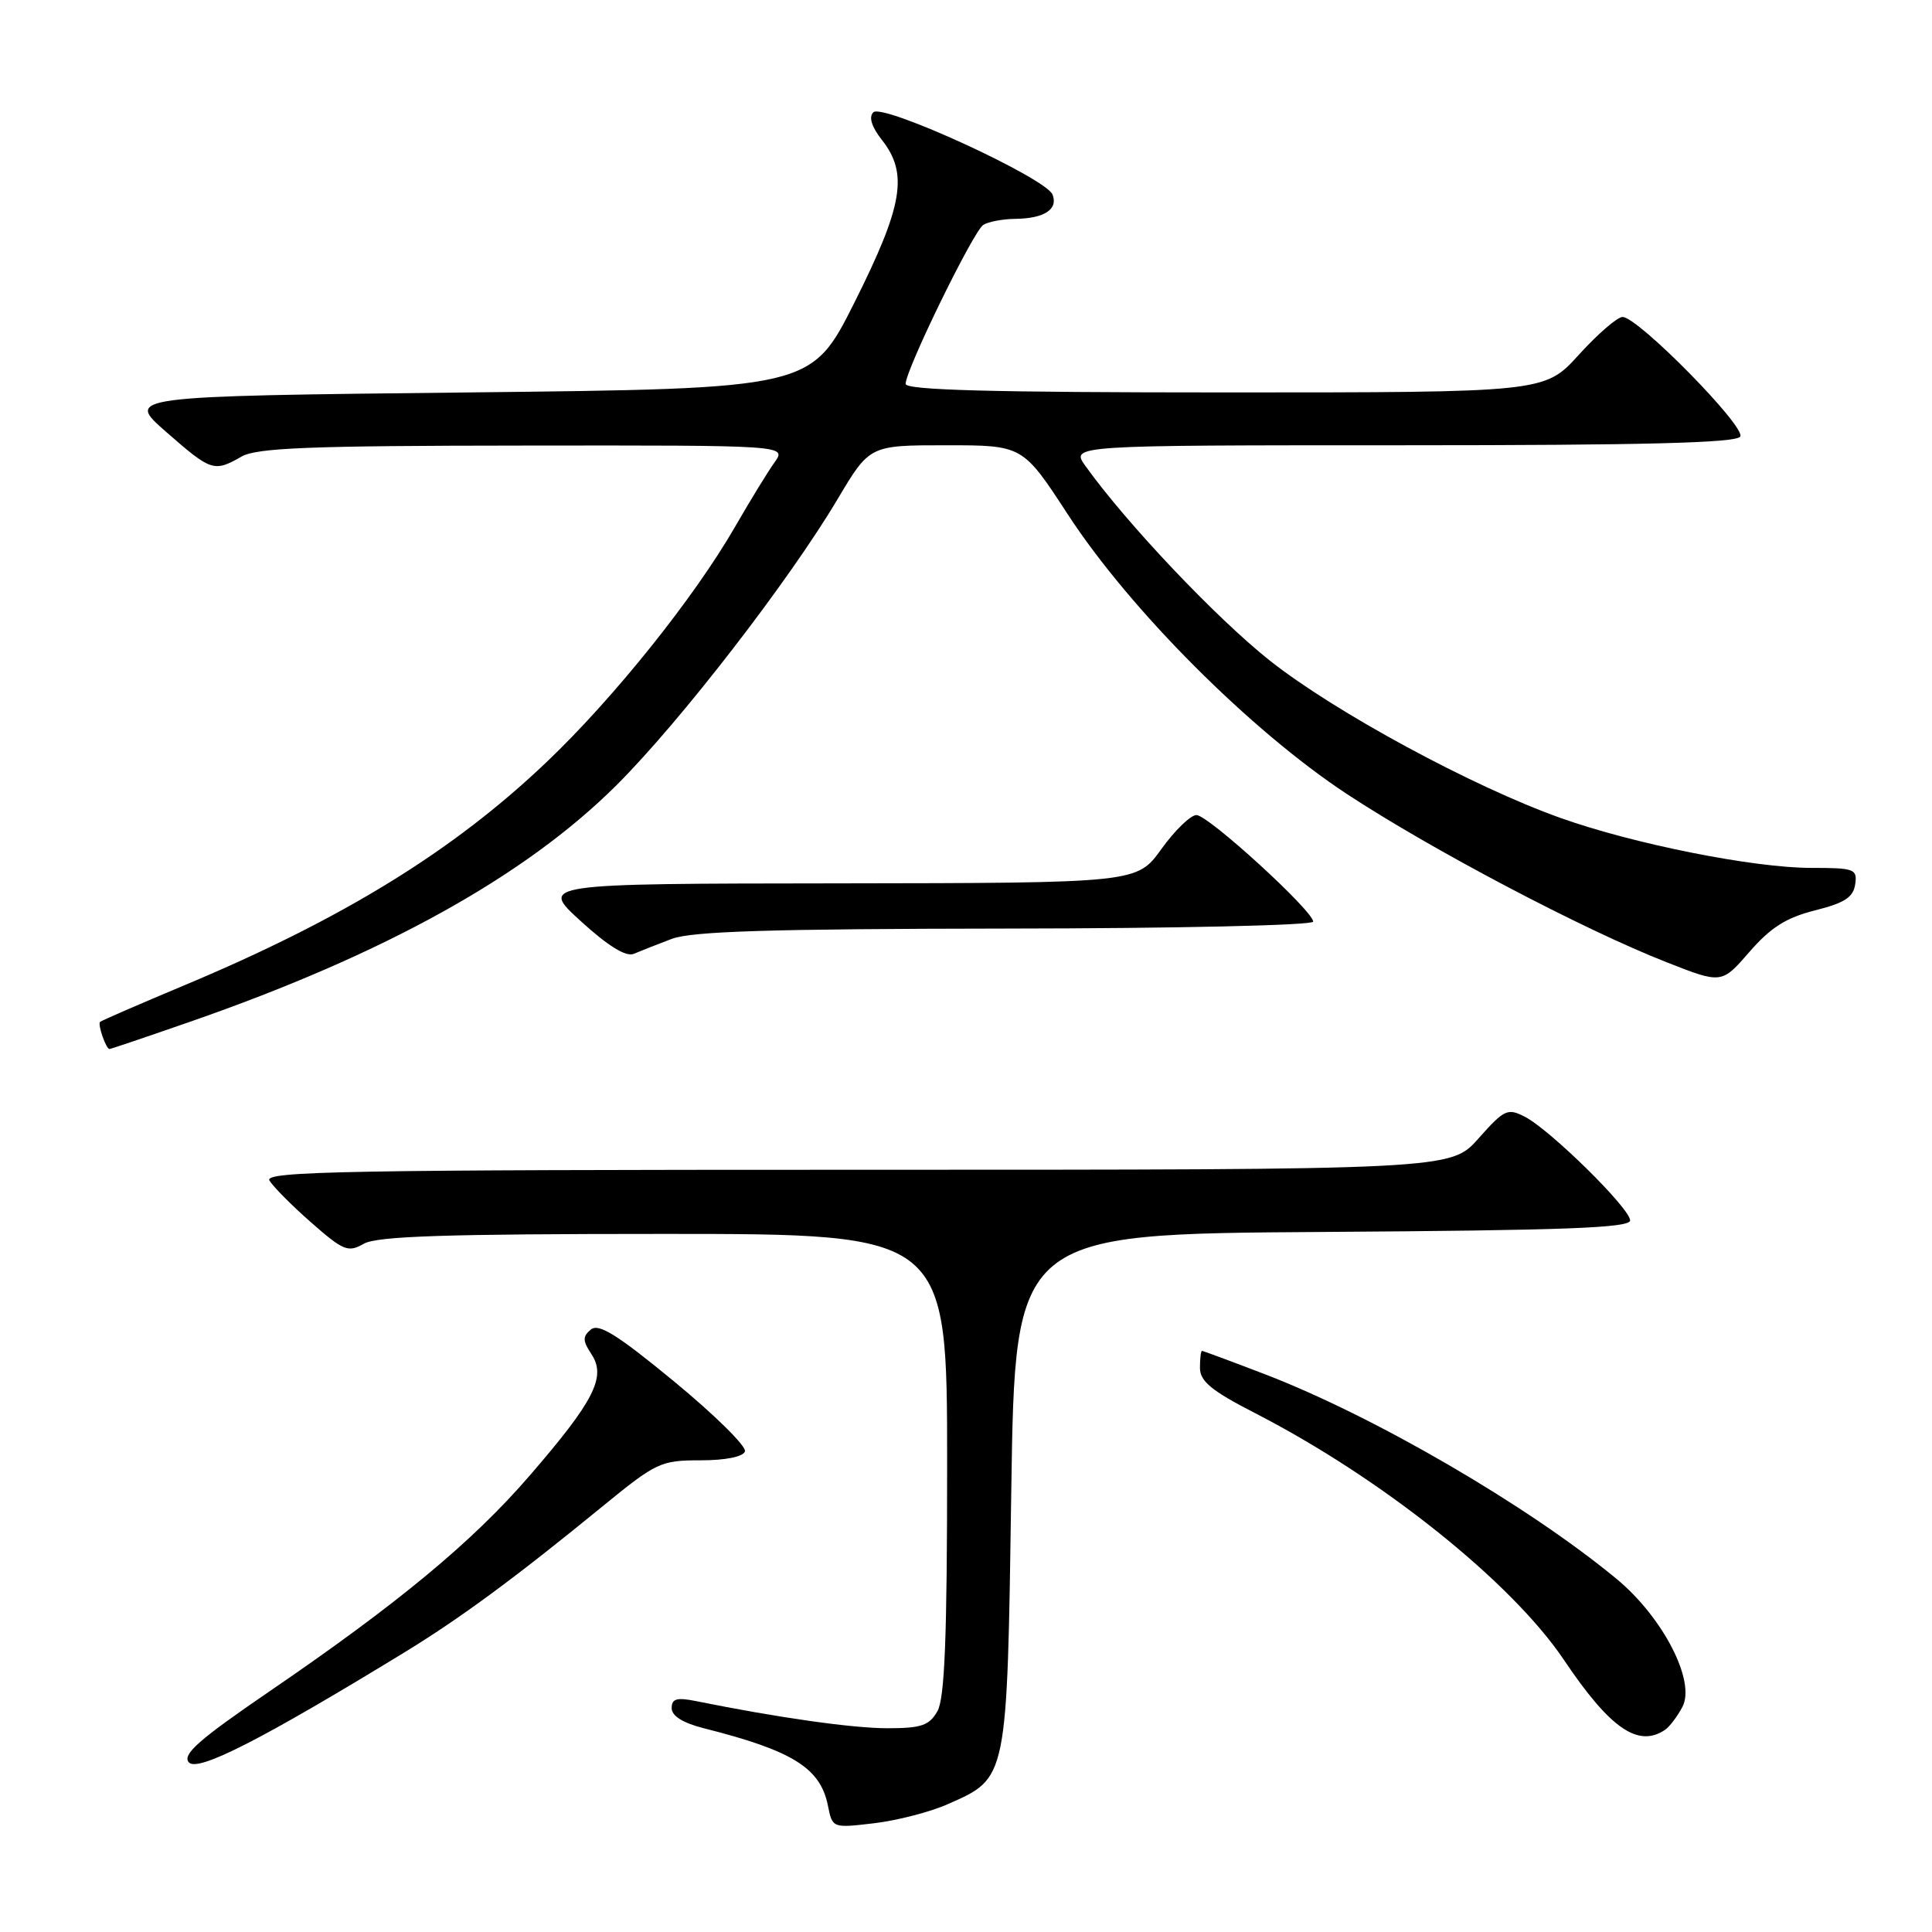 <?xml version="1.0" encoding="UTF-8" standalone="no"?>
<!DOCTYPE svg PUBLIC "-//W3C//DTD SVG 1.1//EN" "http://www.w3.org/Graphics/SVG/1.1/DTD/svg11.dtd" >
<svg xmlns="http://www.w3.org/2000/svg" xmlns:xlink="http://www.w3.org/1999/xlink" version="1.1" viewBox="0 0 256 256">
 <g >
 <path fill="currentColor"
d=" M 125.59 239.06 C 133.53 235.55 133.44 236.02 134.00 197.55 C 134.50 163.50 134.50 163.50 175.25 163.24 C 207.39 163.03 216.00 162.71 216.00 161.71 C 216.00 160.13 205.39 149.68 202.04 147.97 C 199.76 146.80 199.32 147.01 195.91 150.85 C 192.23 155.00 192.23 155.00 113.56 155.00 C 46.13 155.00 35.01 155.20 35.70 156.41 C 36.14 157.19 38.62 159.69 41.21 161.97 C 45.52 165.75 46.13 165.99 48.21 164.80 C 49.98 163.80 59.01 163.50 88.00 163.50 C 125.50 163.50 125.50 163.50 125.50 194.00 C 125.50 217.01 125.18 225.05 124.21 226.75 C 123.13 228.64 122.08 229.00 117.60 229.00 C 112.95 229.00 103.16 227.61 92.25 225.41 C 89.67 224.89 89.00 225.08 89.00 226.34 C 89.00 227.37 90.49 228.30 93.25 229.00 C 105.03 231.97 108.70 234.26 109.70 239.24 C 110.30 242.24 110.30 242.24 115.82 241.59 C 118.86 241.23 123.25 240.10 125.59 239.06 Z  M 53.59 218.95 C 61.06 214.38 68.29 209.05 79.90 199.55 C 86.96 193.78 87.56 193.50 92.81 193.50 C 96.13 193.50 98.47 193.03 98.71 192.32 C 98.94 191.67 94.74 187.52 89.38 183.10 C 81.80 176.85 79.33 175.31 78.29 176.17 C 77.18 177.10 77.19 177.65 78.39 179.47 C 80.35 182.46 78.72 185.65 70.18 195.53 C 62.62 204.29 52.74 212.48 35.70 224.12 C 26.38 230.49 24.14 232.46 25.01 233.51 C 26.14 234.87 34.64 230.53 53.59 218.95 Z  M 220.60 229.23 C 221.21 228.83 222.25 227.45 222.93 226.17 C 224.72 222.78 220.36 214.31 214.20 209.21 C 202.47 199.51 182.07 187.64 167.52 182.06 C 163.14 180.38 159.42 179.00 159.27 179.00 C 159.12 179.00 159.00 180.01 159.00 181.25 C 159.01 183.03 160.51 184.27 166.25 187.22 C 183.07 195.85 200.29 209.61 207.26 219.99 C 213.33 229.02 217.05 231.60 220.60 229.23 Z  M 25.15 135.40 C 50.99 126.42 69.65 116.06 81.73 104.00 C 90.16 95.59 104.58 76.92 110.99 66.13 C 115.23 59.00 115.23 59.00 125.38 59.00 C 135.52 59.00 135.52 59.00 141.51 68.19 C 149.75 80.83 165.74 96.84 178.50 105.23 C 189.71 112.60 209.83 123.19 220.85 127.51 C 228.13 130.37 228.13 130.37 231.81 126.13 C 234.63 122.89 236.68 121.59 240.50 120.63 C 244.40 119.65 245.57 118.90 245.82 117.19 C 246.12 115.14 245.75 115.00 239.98 115.00 C 232.36 115.00 216.44 111.83 206.77 108.38 C 195.14 104.24 176.91 94.37 168.28 87.55 C 161.20 81.94 149.30 69.39 143.83 61.75 C 141.86 59.00 141.86 59.00 185.87 59.00 C 217.86 59.00 230.08 58.69 230.59 57.85 C 231.38 56.58 217.04 42.00 215.00 42.00 C 214.31 42.00 211.71 44.25 209.21 47.00 C 204.68 52.00 204.68 52.00 162.34 52.00 C 131.44 52.00 120.00 51.69 120.00 50.87 C 120.00 49.01 128.97 30.64 130.29 29.80 C 130.95 29.38 132.85 29.02 134.50 29.00 C 138.35 28.96 140.23 27.75 139.47 25.79 C 138.63 23.60 116.95 13.65 115.72 14.88 C 115.09 15.51 115.49 16.81 116.87 18.56 C 120.37 23.01 119.65 27.24 113.25 40.02 C 107.50 51.50 107.50 51.50 62.05 52.00 C 16.60 52.50 16.60 52.50 22.04 57.25 C 27.99 62.46 28.36 62.58 32.00 60.50 C 34.03 59.34 41.02 59.06 69.37 59.04 C 104.24 59.00 104.24 59.00 102.64 61.25 C 101.75 62.49 99.40 66.33 97.40 69.80 C 91.99 79.19 81.30 92.54 72.39 101.01 C 60.07 112.75 45.48 121.73 24.49 130.53 C 18.48 133.05 13.42 135.24 13.26 135.41 C 12.92 135.75 14.05 139.00 14.51 139.00 C 14.67 139.00 19.46 137.38 25.15 135.40 Z  M 89.00 124.41 C 91.68 123.40 102.00 123.08 133.25 123.04 C 155.97 123.02 174.00 122.61 174.00 122.12 C 174.00 120.70 160.10 108.00 158.54 108.00 C 157.76 108.00 155.67 110.03 153.89 112.50 C 150.66 117.00 150.66 117.00 111.08 117.05 C 71.50 117.09 71.50 117.09 76.97 122.07 C 80.58 125.36 82.95 126.82 83.97 126.39 C 84.81 126.03 87.08 125.14 89.00 124.41 Z "/>
</g>
</svg>